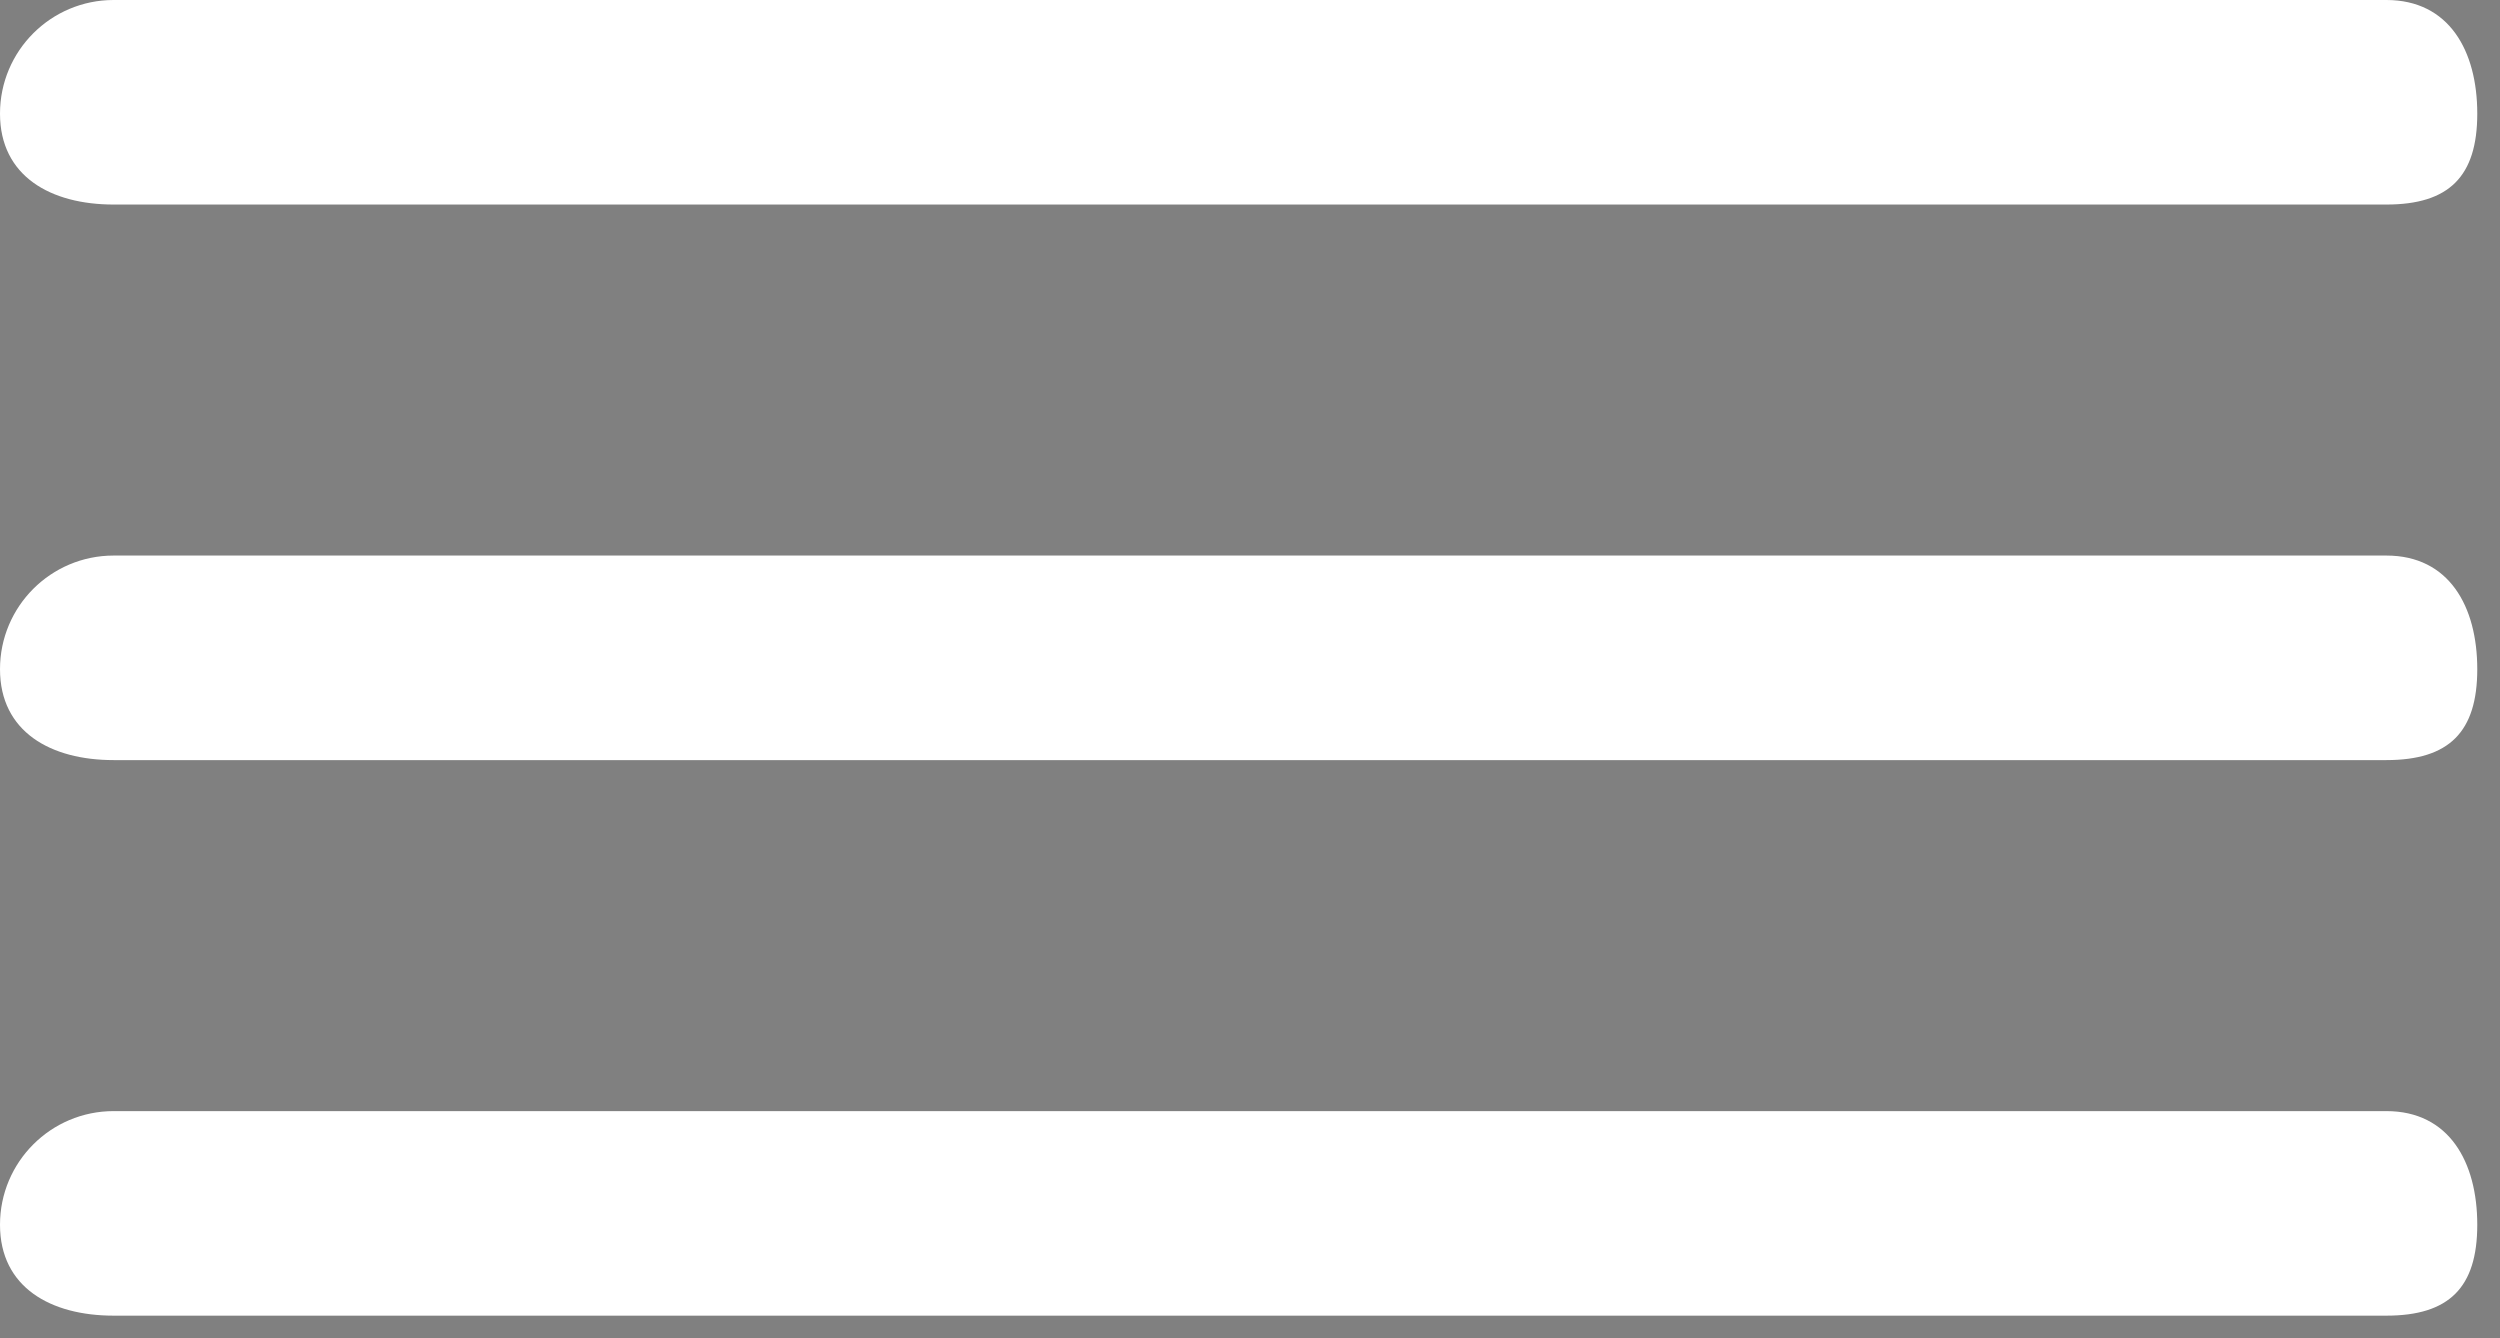 <svg 
 xmlns="http://www.w3.org/2000/svg"
 xmlns:xlink="http://www.w3.org/1999/xlink"
 width="99px" height="53px">
<rect width="100%" height="100%" fill="#808080" stroke="none"/>
<path fill-rule="evenodd"  stroke="rgb(0, 0, 0)" stroke-width="0px" stroke-linecap="round" stroke-linejoin="round" fill="rgb(255, 255, 255)"
 d="M94.500,30.1 L4.500,30.1 C2.015,30.1 0.000,28.985 0.000,26.500 C0.000,24.015 2.015,22.000 4.500,22.000 L94.500,22.000 C96.985,22.000 98.1,24.015 98.1,26.500 C98.1,28.985 96.985,30.1 94.500,30.1 ZM94.500,8.1 L4.500,8.1 C2.015,8.1 0.000,6.985 0.000,4.500 C0.000,2.015 2.015,0.000 4.500,0.000 L94.500,0.000 C96.985,0.000 98.1,2.015 98.1,4.500 C98.1,6.985 96.985,8.1 94.500,8.1 ZM4.500,44.000 L94.500,44.000 C96.985,44.000 98.1,46.015 98.1,48.500 C98.1,50.985 96.985,52.1 94.500,52.1 L4.500,52.1 C2.015,52.1 0.000,50.985 0.000,48.500 C0.000,46.015 2.015,44.000 4.500,44.000 Z"/>
</svg>